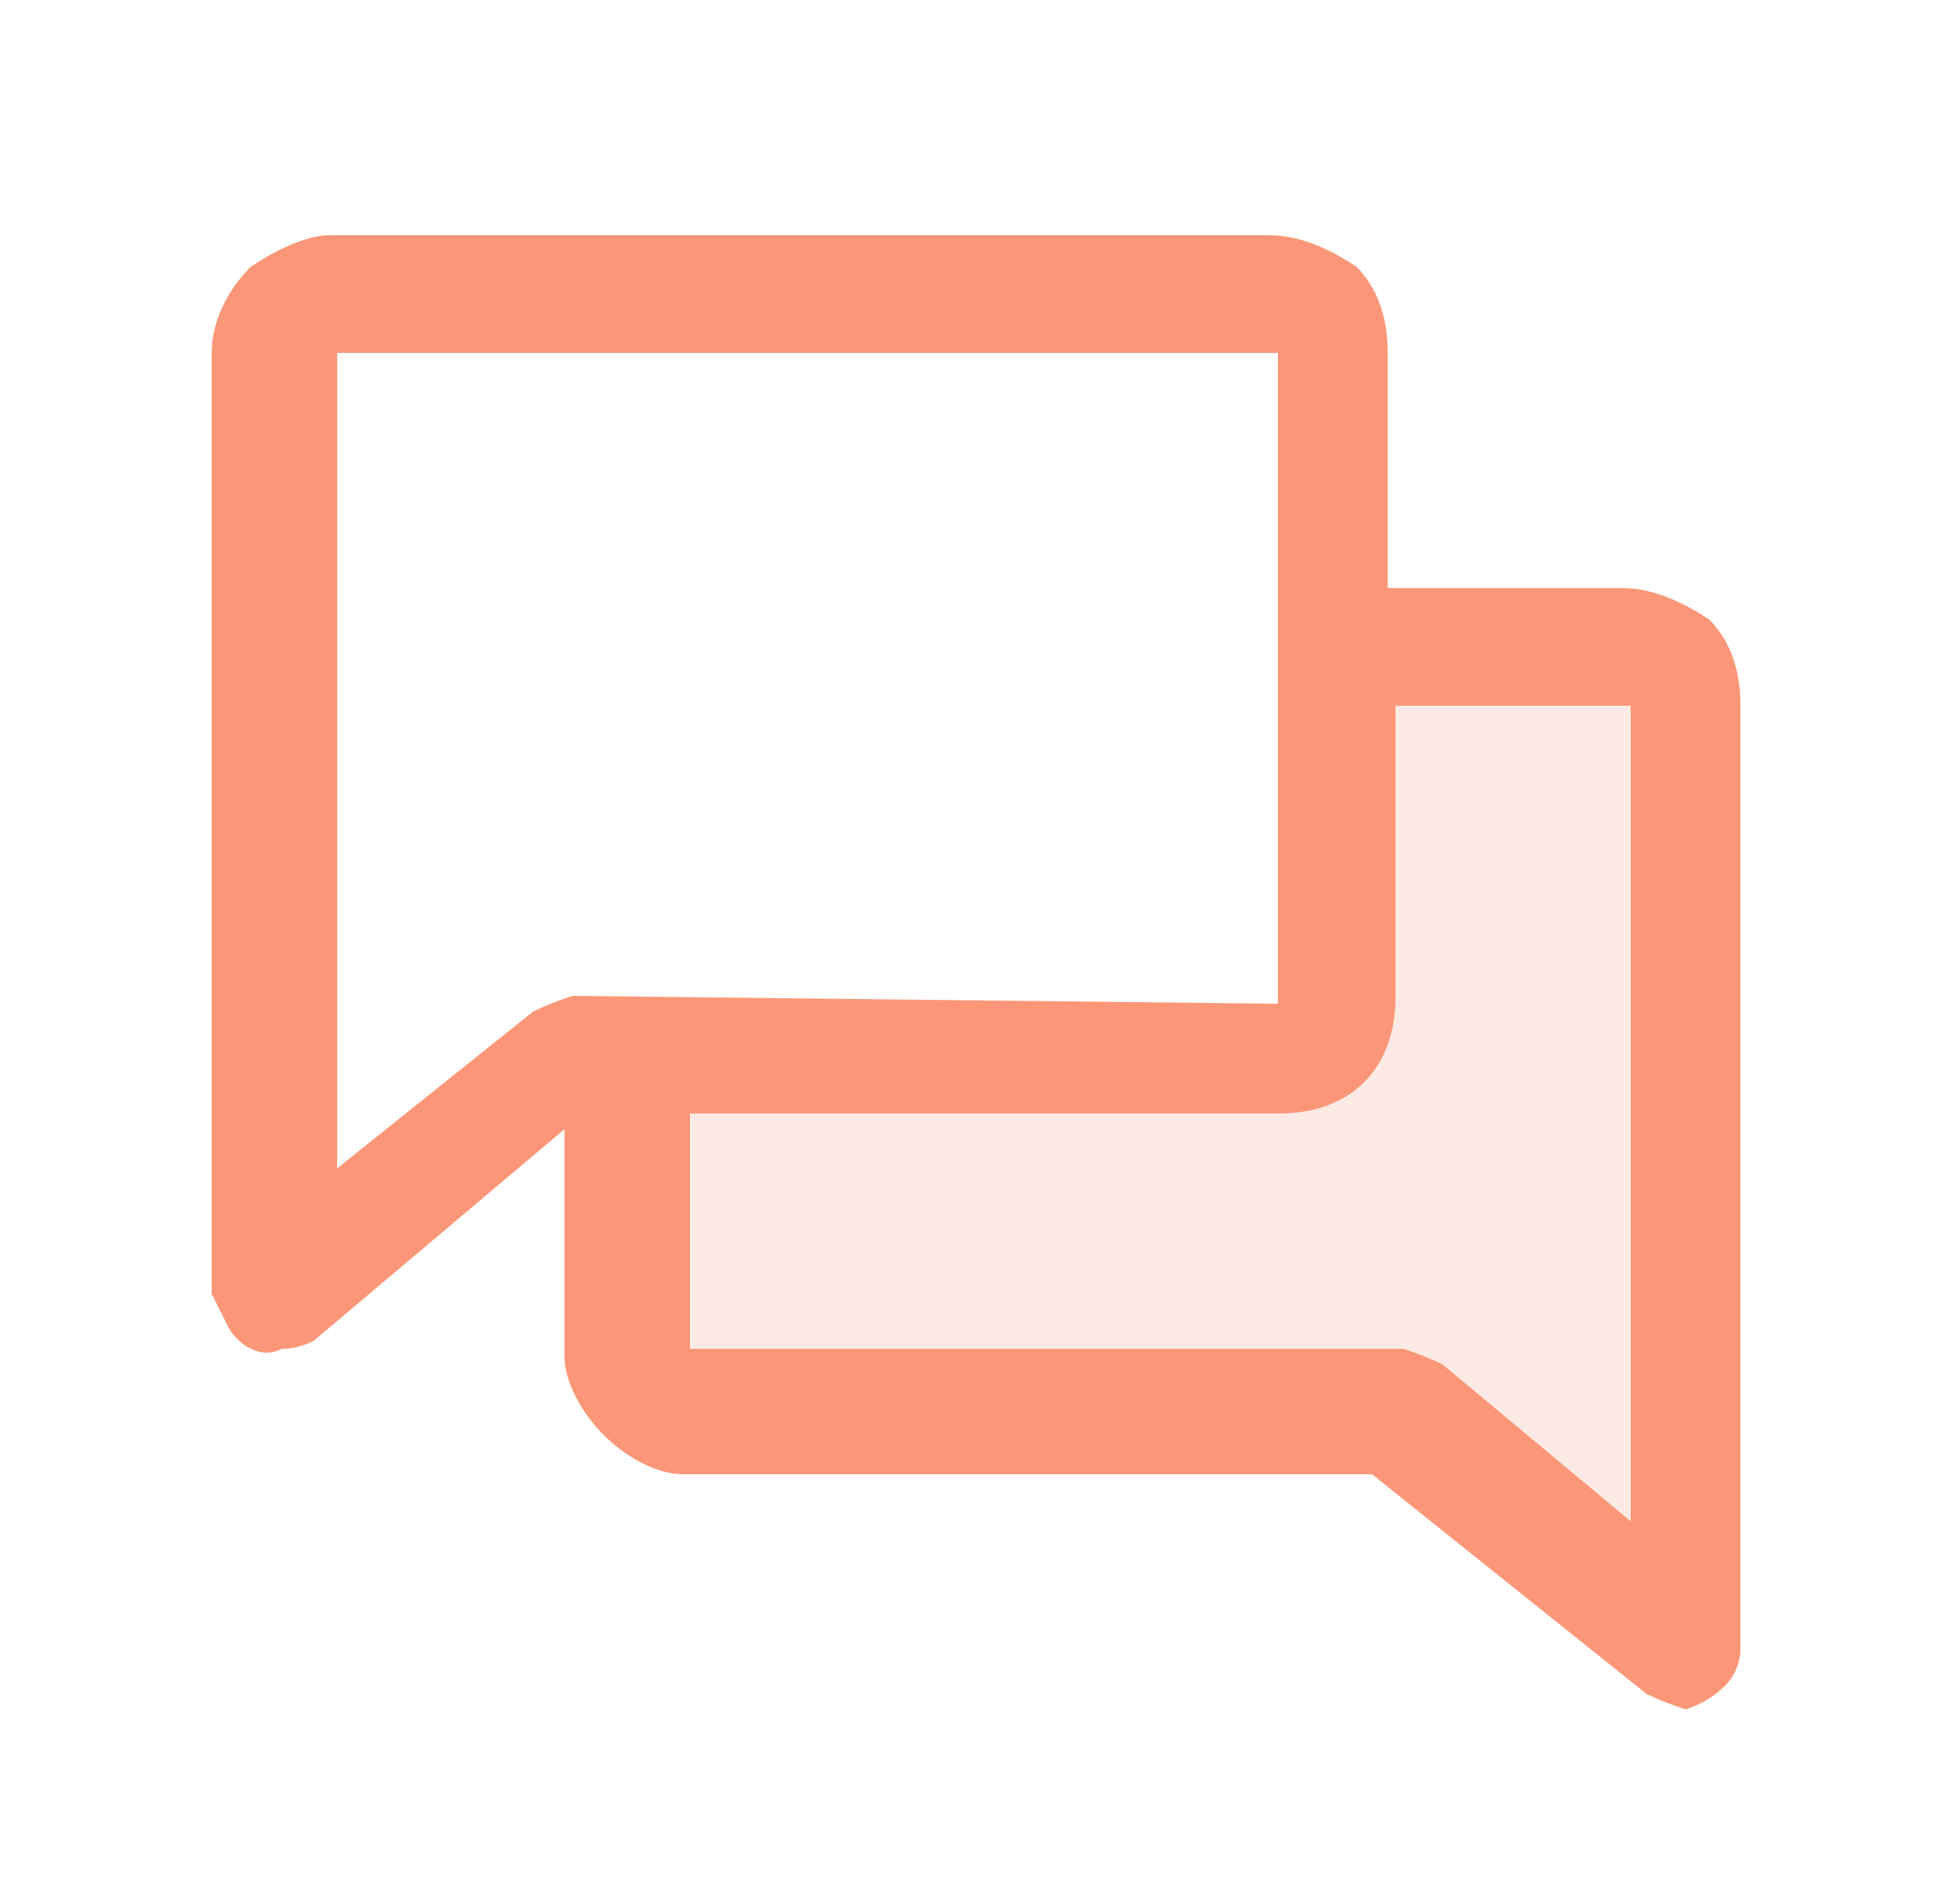 <svg version="1.2" xmlns="http://www.w3.org/2000/svg" viewBox="0 0 25 24" width="25" height="24">
	<title>icon-support</title>
	<style>
		.s0 { opacity: .2;fill: #fb9778 } 
		.s1 { fill: #fb9778 } 
	</style>
	<path class="s0" d="m21.5 9v12l-3.7-3h-9.1q-0.3 0-0.5-0.2-0.2-0.2-0.2-0.6v-3.7h8.3q0.3 0 0.5-0.2 0.2-0.2 0.2-0.5v-4.5h3.7q0.4 0 0.6 0.2 0.2 0.2 0.2 0.5z"/>
	<path class="s1" d="m20.8 7.5h-3.1v-3c0-0.4-0.1-0.8-0.4-1.1-0.3-0.2-0.7-0.4-1.1-0.4h-12c-0.3 0-0.7 0.2-1 0.4-0.3 0.3-0.5 0.7-0.5 1.1v12q0.1 0.2 0.2 0.4 0.1 0.2 0.3 0.3 0.2 0.1 0.4 0 0.2 0 0.4-0.1l3.2-2.7v2.9c0 0.3 0.2 0.7 0.5 1 0.3 0.3 0.7 0.5 1 0.5h8.8l3.5 2.8q0.2 0.1 0.5 0.2 0.3-0.1 0.5-0.3 0.2-0.2 0.2-0.5v-12c0-0.4-0.1-0.8-0.4-1.1-0.3-0.2-0.7-0.4-1.1-0.4zm-14 5.4l-2.5 2v-10.4h12v8.3l-9-0.1q-0.3 0.1-0.5 0.2zm14 6.5l-2.4-2q-0.2-0.1-0.5-0.2h-9.1v-3h7.5c0.4 0 0.8-0.1 1.1-0.4 0.3-0.3 0.4-0.7 0.4-1.1v-3.7h3z"/>
</svg>